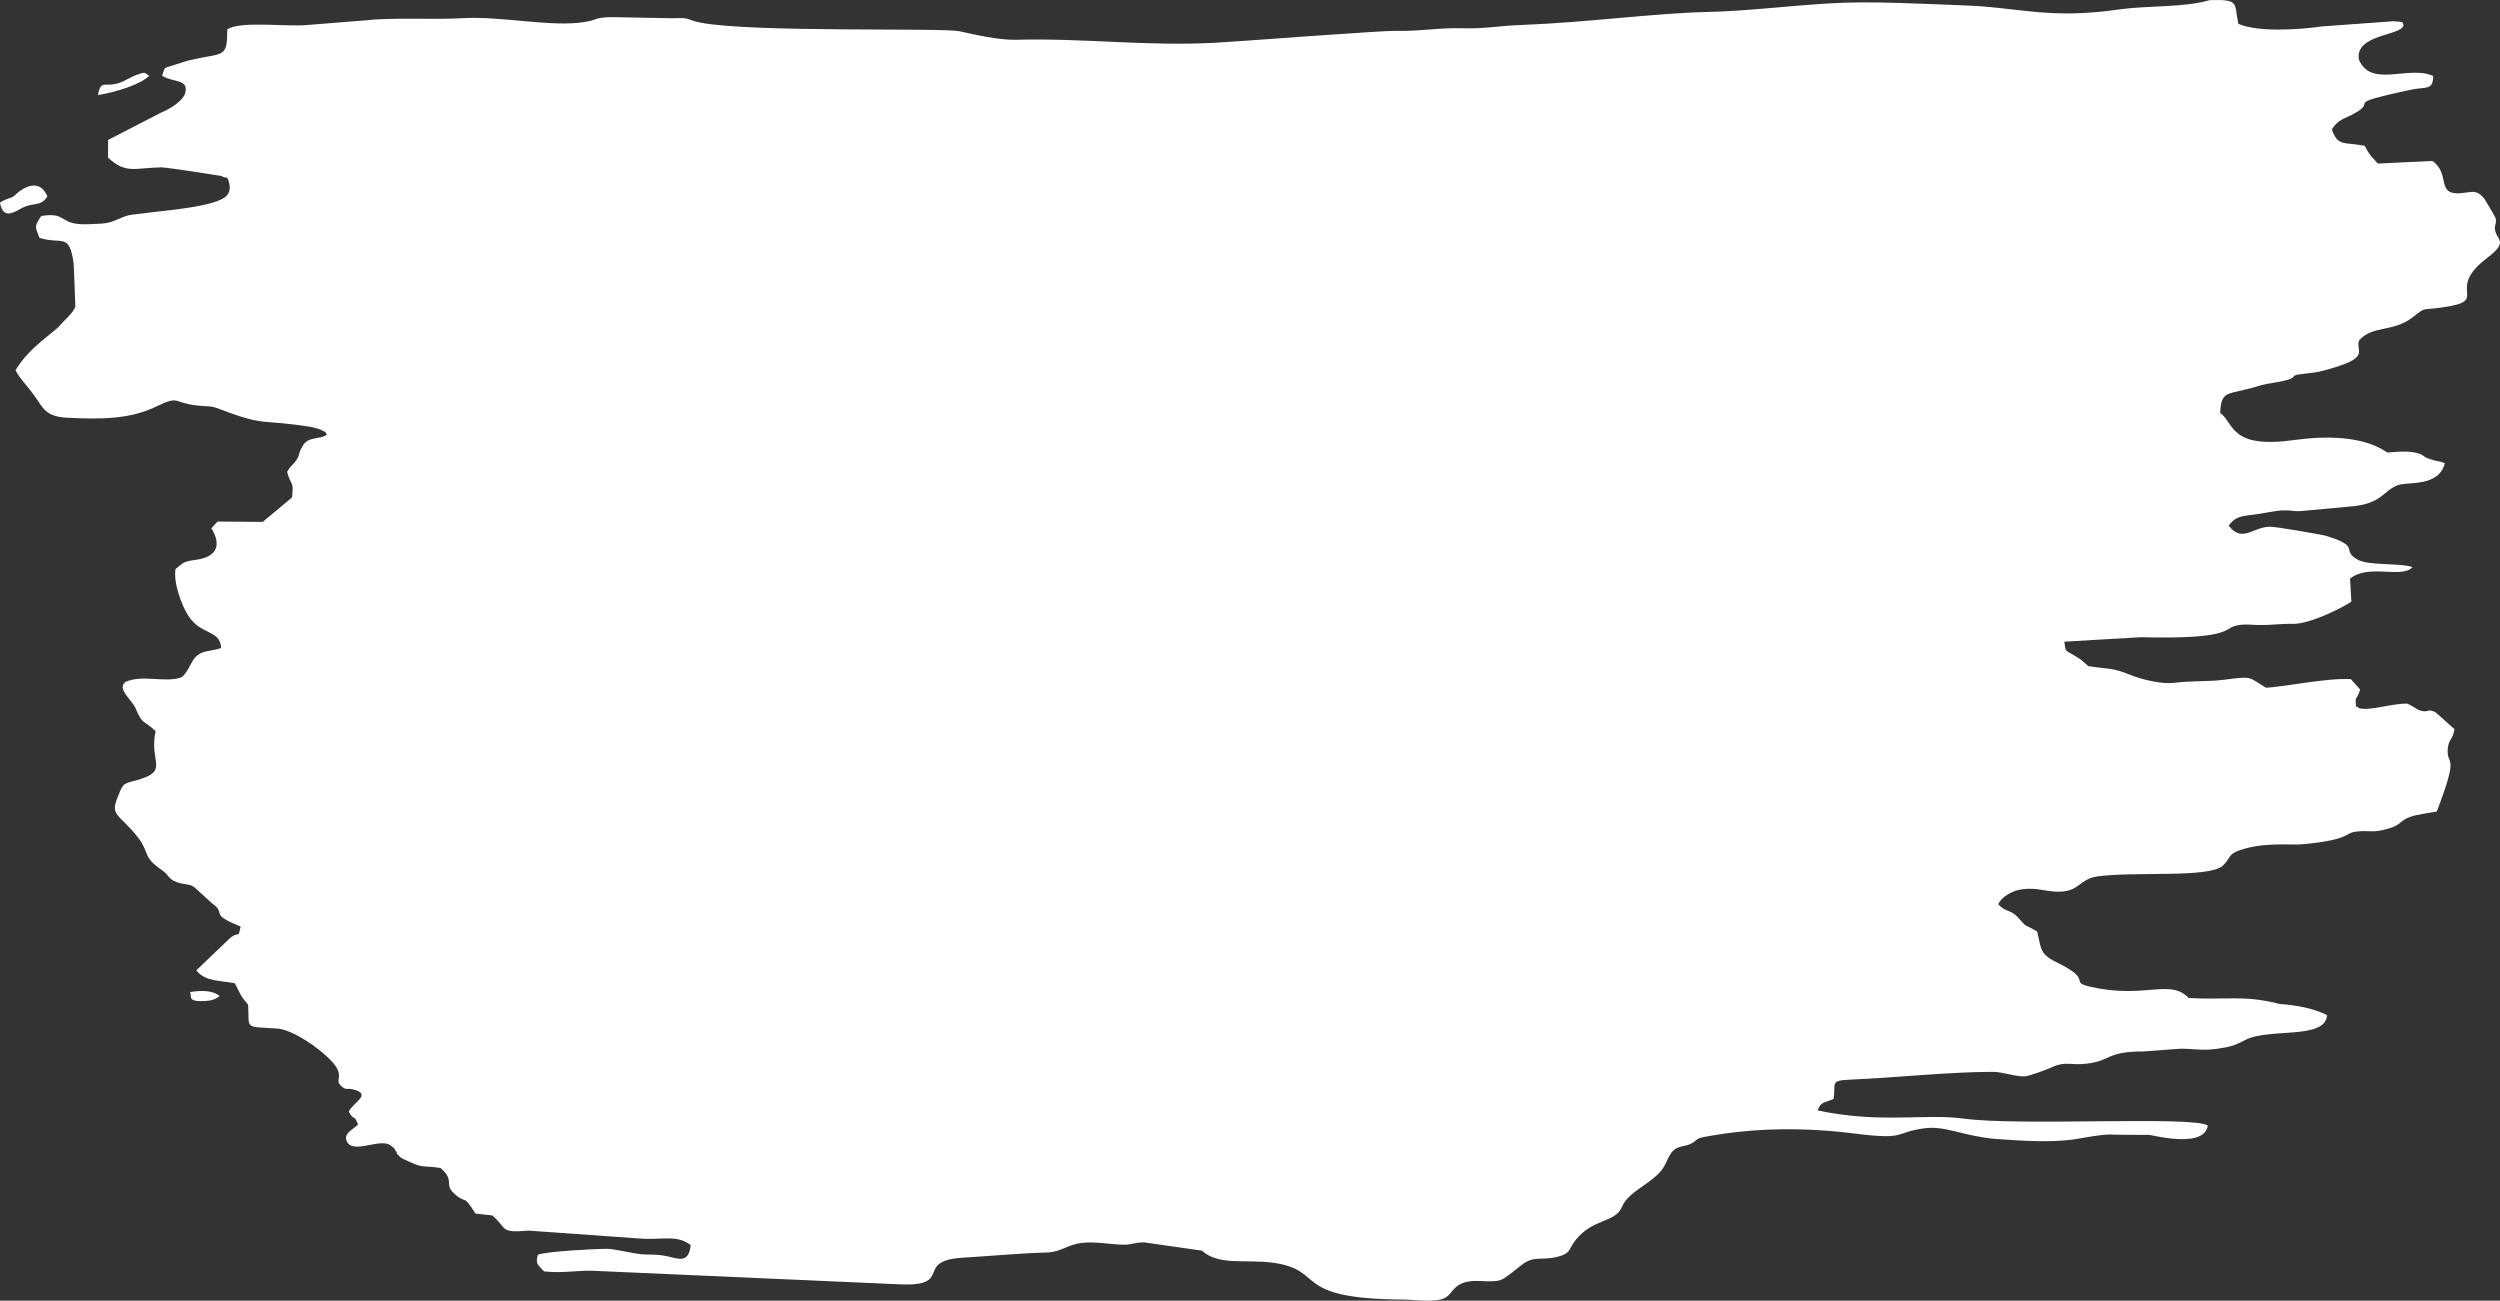 <svg width="148" height="77" viewBox="0 0 148 77" fill="none" xmlns="http://www.w3.org/2000/svg">
<rect x="0" y="0" width="148" height="77" fill="#333333" stroke="none"/>
<path fill-rule="evenodd" clip-rule="evenodd" d="M134.948 59.434C132.849 58.885 131.775 59.214 129.571 59.082C128.47 57.919 126.976 59.148 123.776 58.423C122.439 58.115 123.934 58.049 121.888 57.04C120.761 56.49 120.866 56.294 120.603 55.151C119.686 54.602 120.104 55.019 119.45 54.296C119.03 53.834 118.715 54.01 118.296 53.528C118.454 53.176 118.9 52.87 119.371 52.717C120.001 52.541 120.603 52.629 121.102 52.717C123.148 53.068 122.912 52.059 124.17 51.883C126.452 51.575 130.779 51.993 131.591 51.246C132.063 50.806 131.88 50.566 132.613 50.324C134.134 49.819 135.628 50.06 136.416 49.972C139.274 49.687 138.751 49.293 139.537 49.227C140.298 49.139 140.454 49.337 141.399 49.051C142.185 48.831 142.029 48.589 142.71 48.349C143.078 48.217 143.784 48.13 144.257 48.042C145.673 44.354 144.782 45.451 144.914 44.266C144.992 43.695 145.176 43.87 145.307 43.169C145.071 42.971 144.259 42.203 144.128 42.137C143.655 41.94 143.813 42.203 143.29 42.072C143.027 41.983 142.922 41.83 142.502 41.654C141.611 41.632 140.246 42.115 139.644 41.918C139.408 41.61 139.513 42.247 139.46 41.566C139.434 41.214 139.486 41.522 139.723 40.82L139.171 40.205C138.41 40.161 137.361 40.293 136.576 40.403C136.103 40.469 134.556 40.71 134.138 40.71C133.037 40.031 133.35 40.031 131.595 40.249C130.678 40.359 129.759 40.293 128.684 40.425C127.975 40.513 126.796 40.227 126.141 39.963C125.014 39.502 124.883 39.633 123.625 39.435C123.283 39.128 123.205 39.04 122.786 38.798C122.235 38.468 122.288 38.6 122.209 37.987L126.745 37.723C132.096 37.855 131.623 37.217 132.356 37.043C132.803 36.933 133.144 36.977 133.588 36.999C134.558 37.021 135.004 36.911 135.74 36.933C136.735 36.955 138.703 35.968 139.201 35.616L139.123 34.255C140.224 33.355 142.165 34.277 142.821 33.575C142.112 33.312 140.199 33.509 139.543 33.114C138.573 32.542 139.805 32.346 137.654 31.709C137.392 31.643 134.665 31.159 134.35 31.181C133.328 31.225 132.724 32.147 131.938 31.115C132.306 30.632 132.568 30.566 133.328 30.478C133.932 30.412 134.639 30.236 135.138 30.214C135.663 30.192 135.689 30.28 136.186 30.258L139.044 29.994C141.011 29.862 141.038 29.073 141.954 28.721C142.532 28.501 144.366 28.853 144.734 27.426C144.366 27.272 144.34 27.338 143.946 27.206C143.368 27.03 143.578 26.986 143.263 26.877C142.686 26.657 141.952 26.745 141.349 26.789C141.191 26.767 139.933 25.494 135.867 26.043C132.011 26.593 132.3 25.099 131.435 24.44C131.488 23.211 131.803 23.343 133.035 23.035C133.35 22.969 133.899 22.771 134.215 22.727C136.731 22.332 135.027 22.266 136.523 22.112C137.048 22.046 137.075 22.068 137.65 21.914C140.508 21.146 139.381 20.795 139.67 20.135C140.508 19.236 141.611 19.696 142.817 18.796C143.655 18.137 143.316 18.379 144.548 18.203C147.564 17.785 144.653 17.237 147.222 15.283C148.612 14.23 147.721 14.23 147.695 13.504C147.695 13.284 147.8 13.219 147.747 12.933C147.747 12.889 147.117 11.813 147.065 11.748C146.592 11.198 146.356 11.374 145.675 11.44C144.18 11.55 145.097 10.299 143.997 9.529L140.771 9.683C140.351 9.222 140.272 9.178 139.985 8.63C138.753 8.388 138.412 8.696 138.044 7.664C138.438 7.027 138.806 7.049 139.408 6.699C140.797 5.931 138.569 6.215 142.686 5.316C143.629 5.118 144.023 5.382 144.049 4.504C142.633 3.825 140.351 5.25 139.644 3.517C139.408 1.98 142.292 2.134 142.292 1.454C142.108 1.344 142.554 1.322 141.714 1.256L137.466 1.564C136.077 1.762 133.663 1.916 132.51 1.41C132.247 0.181 132.615 -0.039 130.831 0.005C129.205 0.467 127.212 0.313 125.481 0.555C121.259 1.17 119.555 0.423 116.145 0.313C113.629 0.225 110.69 0.049 108.278 0.203C105.996 0.335 103.295 0.665 101.094 0.708C97.999 0.774 94.04 1.324 90.132 1.476C88.795 1.52 87.85 1.718 86.539 1.674C85.228 1.63 84.153 1.85 82.762 1.828C81.74 1.828 80.35 1.96 79.195 2.026C76.836 2.179 74.37 2.377 71.958 2.531C67.868 2.751 64.143 2.245 60.158 2.355C59.11 2.377 57.694 2.048 56.801 1.85C55.7 1.63 44.634 1.938 41.487 1.344C40.491 1.146 41.041 1.036 39.756 1.08L36.268 1.015C35.193 1.015 35.377 1.19 34.616 1.3C32.675 1.63 29.606 0.927 27.3 1.08C25.91 1.168 23.131 1.036 21.82 1.19L18.227 1.476C17.073 1.608 14.242 1.212 13.454 1.74C13.454 3.475 13.244 3.101 11.329 3.541C11.014 3.606 10.725 3.716 10.307 3.848C9.651 4.068 9.782 3.914 9.598 4.486C10.255 4.903 11.198 4.662 10.961 5.517C10.83 5.979 10.044 6.46 9.598 6.636L6.399 8.283V9.336C7.473 10.324 7.972 9.93 9.572 9.908C9.834 9.908 13.008 10.392 13.086 10.414C13.48 10.633 13.454 10.326 13.585 10.941C13.638 11.205 13.559 11.447 13.402 11.6C12.771 12.258 9.546 12.478 8.655 12.61C7.738 12.742 7.764 12.632 6.976 12.983C6.294 13.269 6.164 13.225 5.35 13.269C3.383 13.379 4.092 12.524 2.44 12.786C2.02 13.443 2.072 13.379 2.335 14.081C3.672 14.498 4.092 13.751 4.355 15.552C4.381 15.75 4.46 18.142 4.46 18.164C4.302 18.56 3.83 18.932 3.569 19.239C3.254 19.657 1.733 20.534 0.921 21.918C1.131 22.379 1.683 22.905 2.101 23.52C2.547 24.158 2.731 24.662 3.937 24.727C6.009 24.837 7.74 24.816 9.287 24.048C10.677 23.389 10.204 23.85 11.672 24.004C12.408 24.092 12.408 23.982 13.088 24.246C15.763 25.277 15.474 24.795 18.413 25.277C18.465 25.277 18.938 25.409 18.964 25.431C19.437 25.651 19.2 25.563 19.358 25.739C19.305 25.761 19.253 25.805 19.227 25.805C19.174 25.826 19.122 25.849 19.069 25.87C18.413 26.024 18.126 25.936 17.811 26.594C17.653 26.924 17.758 26.968 17.469 27.34C17.259 27.625 17.233 27.516 16.997 27.933C17.207 28.767 17.417 28.439 17.286 29.448L15.555 30.897L12.88 30.875L12.513 31.271C13.064 32.17 12.959 32.94 11.622 33.137C10.836 33.247 10.887 33.291 10.39 33.687C10.259 34.52 10.758 35.86 11.151 36.453C11.887 37.616 13.04 37.265 13.092 38.364C12.357 38.605 11.992 38.452 11.519 38.957C11.283 39.265 11.046 39.922 10.733 40.098C9.79 40.45 8.398 39.901 7.403 40.384C6.93 40.802 7.796 41.415 8.033 41.943C8.427 42.908 8.479 42.601 9.212 43.282C8.819 45.105 9.998 45.608 8.269 46.136C7.3 46.422 7.326 46.268 6.985 47.145C6.486 48.331 7.037 48.133 8.19 49.604C8.847 50.459 8.427 50.701 9.527 51.47C10.079 51.844 9.895 51.998 10.444 52.216C11.022 52.436 11.256 52.238 11.677 52.678L12.541 53.467C13.484 54.127 12.278 54.061 14.246 54.85C14.062 55.618 14.246 55.092 13.668 55.488L11.622 57.442C12.147 58.122 13.038 58.036 13.904 58.21C14.22 58.825 14.22 58.934 14.69 59.483C14.769 60.976 14.428 60.756 16.395 60.888C17.078 60.932 17.994 61.504 18.493 61.853C20.984 63.676 19.62 63.786 20.198 64.29C20.513 64.576 20.54 64.4 20.881 64.488C22.06 64.773 20.933 65.233 20.645 65.805C21.012 66.463 20.907 65.849 21.196 66.572C20.855 66.902 20.358 67.078 20.513 67.516C20.828 68.437 22.612 67.252 23.188 67.868C23.214 67.889 23.266 67.912 23.293 67.933C23.319 67.955 23.345 67.999 23.371 68.043C23.371 68.065 23.398 68.109 23.424 68.131C23.66 68.461 23.293 68.087 23.608 68.417C23.818 68.637 23.975 68.637 24.264 68.791C25.076 69.164 25.026 68.989 26.074 69.142C26.965 69.91 26.258 70.086 26.886 70.657C27.621 71.337 27.385 70.613 28.144 71.843L29.14 71.952C30.057 72.72 29.534 73.006 31.291 72.852L38.084 73.335C39.368 73.379 40.103 73.116 40.889 73.709C40.758 74.916 40.077 74.455 39.263 74.325C38.922 74.259 38.425 74.281 38.031 74.259C37.348 74.193 36.405 73.929 35.906 73.929C35.25 73.929 32.287 74.083 31.842 74.281C31.685 74.852 31.842 74.852 32.21 75.268C33.258 75.378 34.072 75.224 34.963 75.224L53.345 76.036C56.466 76.145 54.107 74.631 56.991 74.455C58.538 74.367 60.295 74.191 62.026 74.147C62.838 74.103 63.232 73.663 64.073 73.576C64.834 73.488 65.856 73.685 66.537 73.685C66.931 73.707 67.193 73.532 67.769 73.554L71.152 74.037C72.174 74.959 73.721 74.521 75.426 74.761C78.52 75.222 76.395 76.889 83.031 76.933C83.687 76.933 84.788 77.109 85.416 76.889C85.967 76.692 85.915 76.21 86.622 75.946C87.357 75.682 88.221 75.99 88.852 75.77C89.167 75.66 89.9 75.003 90.189 74.805C90.871 74.343 91.263 74.629 92.182 74.409C93.047 74.189 92.839 73.948 93.283 73.4C94.305 72.127 95.618 72.39 96.01 71.467C96.377 70.568 97.609 70.15 98.292 69.361C98.686 68.943 98.739 68.285 99.209 67.999C99.524 67.823 99.761 67.868 100.1 67.714C100.257 67.626 100.336 67.56 100.441 67.472C100.52 67.406 100.625 67.362 100.835 67.318C103.824 66.746 106.814 66.725 109.908 67.12C112.924 67.494 112.086 67.032 113.972 66.79C115.178 66.637 116.281 67.274 118.167 67.428C119.741 67.538 121.367 67.648 122.809 67.45C123.334 67.362 124.461 67.142 124.96 67.164C125.38 67.186 127.19 67.186 127.242 67.186C128.03 67.34 130.494 67.888 130.704 66.637C129.892 66.043 119.585 66.681 116.228 66.219C113.919 65.911 111.298 66.527 107.602 65.736C107.812 65.186 107.995 65.318 108.545 65.056C108.702 64.156 108.282 63.959 109.541 63.914C112.189 63.805 115.388 63.453 117.985 63.453C118.537 63.453 119.401 63.761 119.874 63.717C120.242 63.673 121.159 63.321 121.5 63.167C122.261 62.816 122.601 63.079 123.52 62.969C125.041 62.794 124.647 62.246 126.903 62.246L128.949 62.092C129.71 62.048 130.286 62.224 131.231 62.092C132.122 61.96 132.28 61.894 132.884 61.586C134.273 60.819 137.683 61.586 137.761 60.093C137.026 59.72 135.978 59.5 134.956 59.436L134.948 59.434ZM13.008 58.972C12.614 58.621 11.907 58.621 11.25 58.731C11.382 58.972 11.04 59.324 12.141 59.258C12.588 59.236 12.745 59.148 13.006 58.972H13.008ZM5.795 5.63C6.869 5.454 8.285 5.015 8.837 4.489C8.495 4.269 8.627 4.247 8.051 4.445C7.867 4.511 7.473 4.731 7.239 4.841C6.191 5.28 6.007 4.599 5.797 5.63H5.795ZM0 11.996C0.184 13.071 0.891 12.524 1.363 12.282C2.02 11.974 2.438 12.238 2.806 11.622C2.175 10.195 0.838 11.6 0.812 11.622C0.549 11.776 0.392 11.732 0 11.996H0Z" fill="white"/>
</svg>
